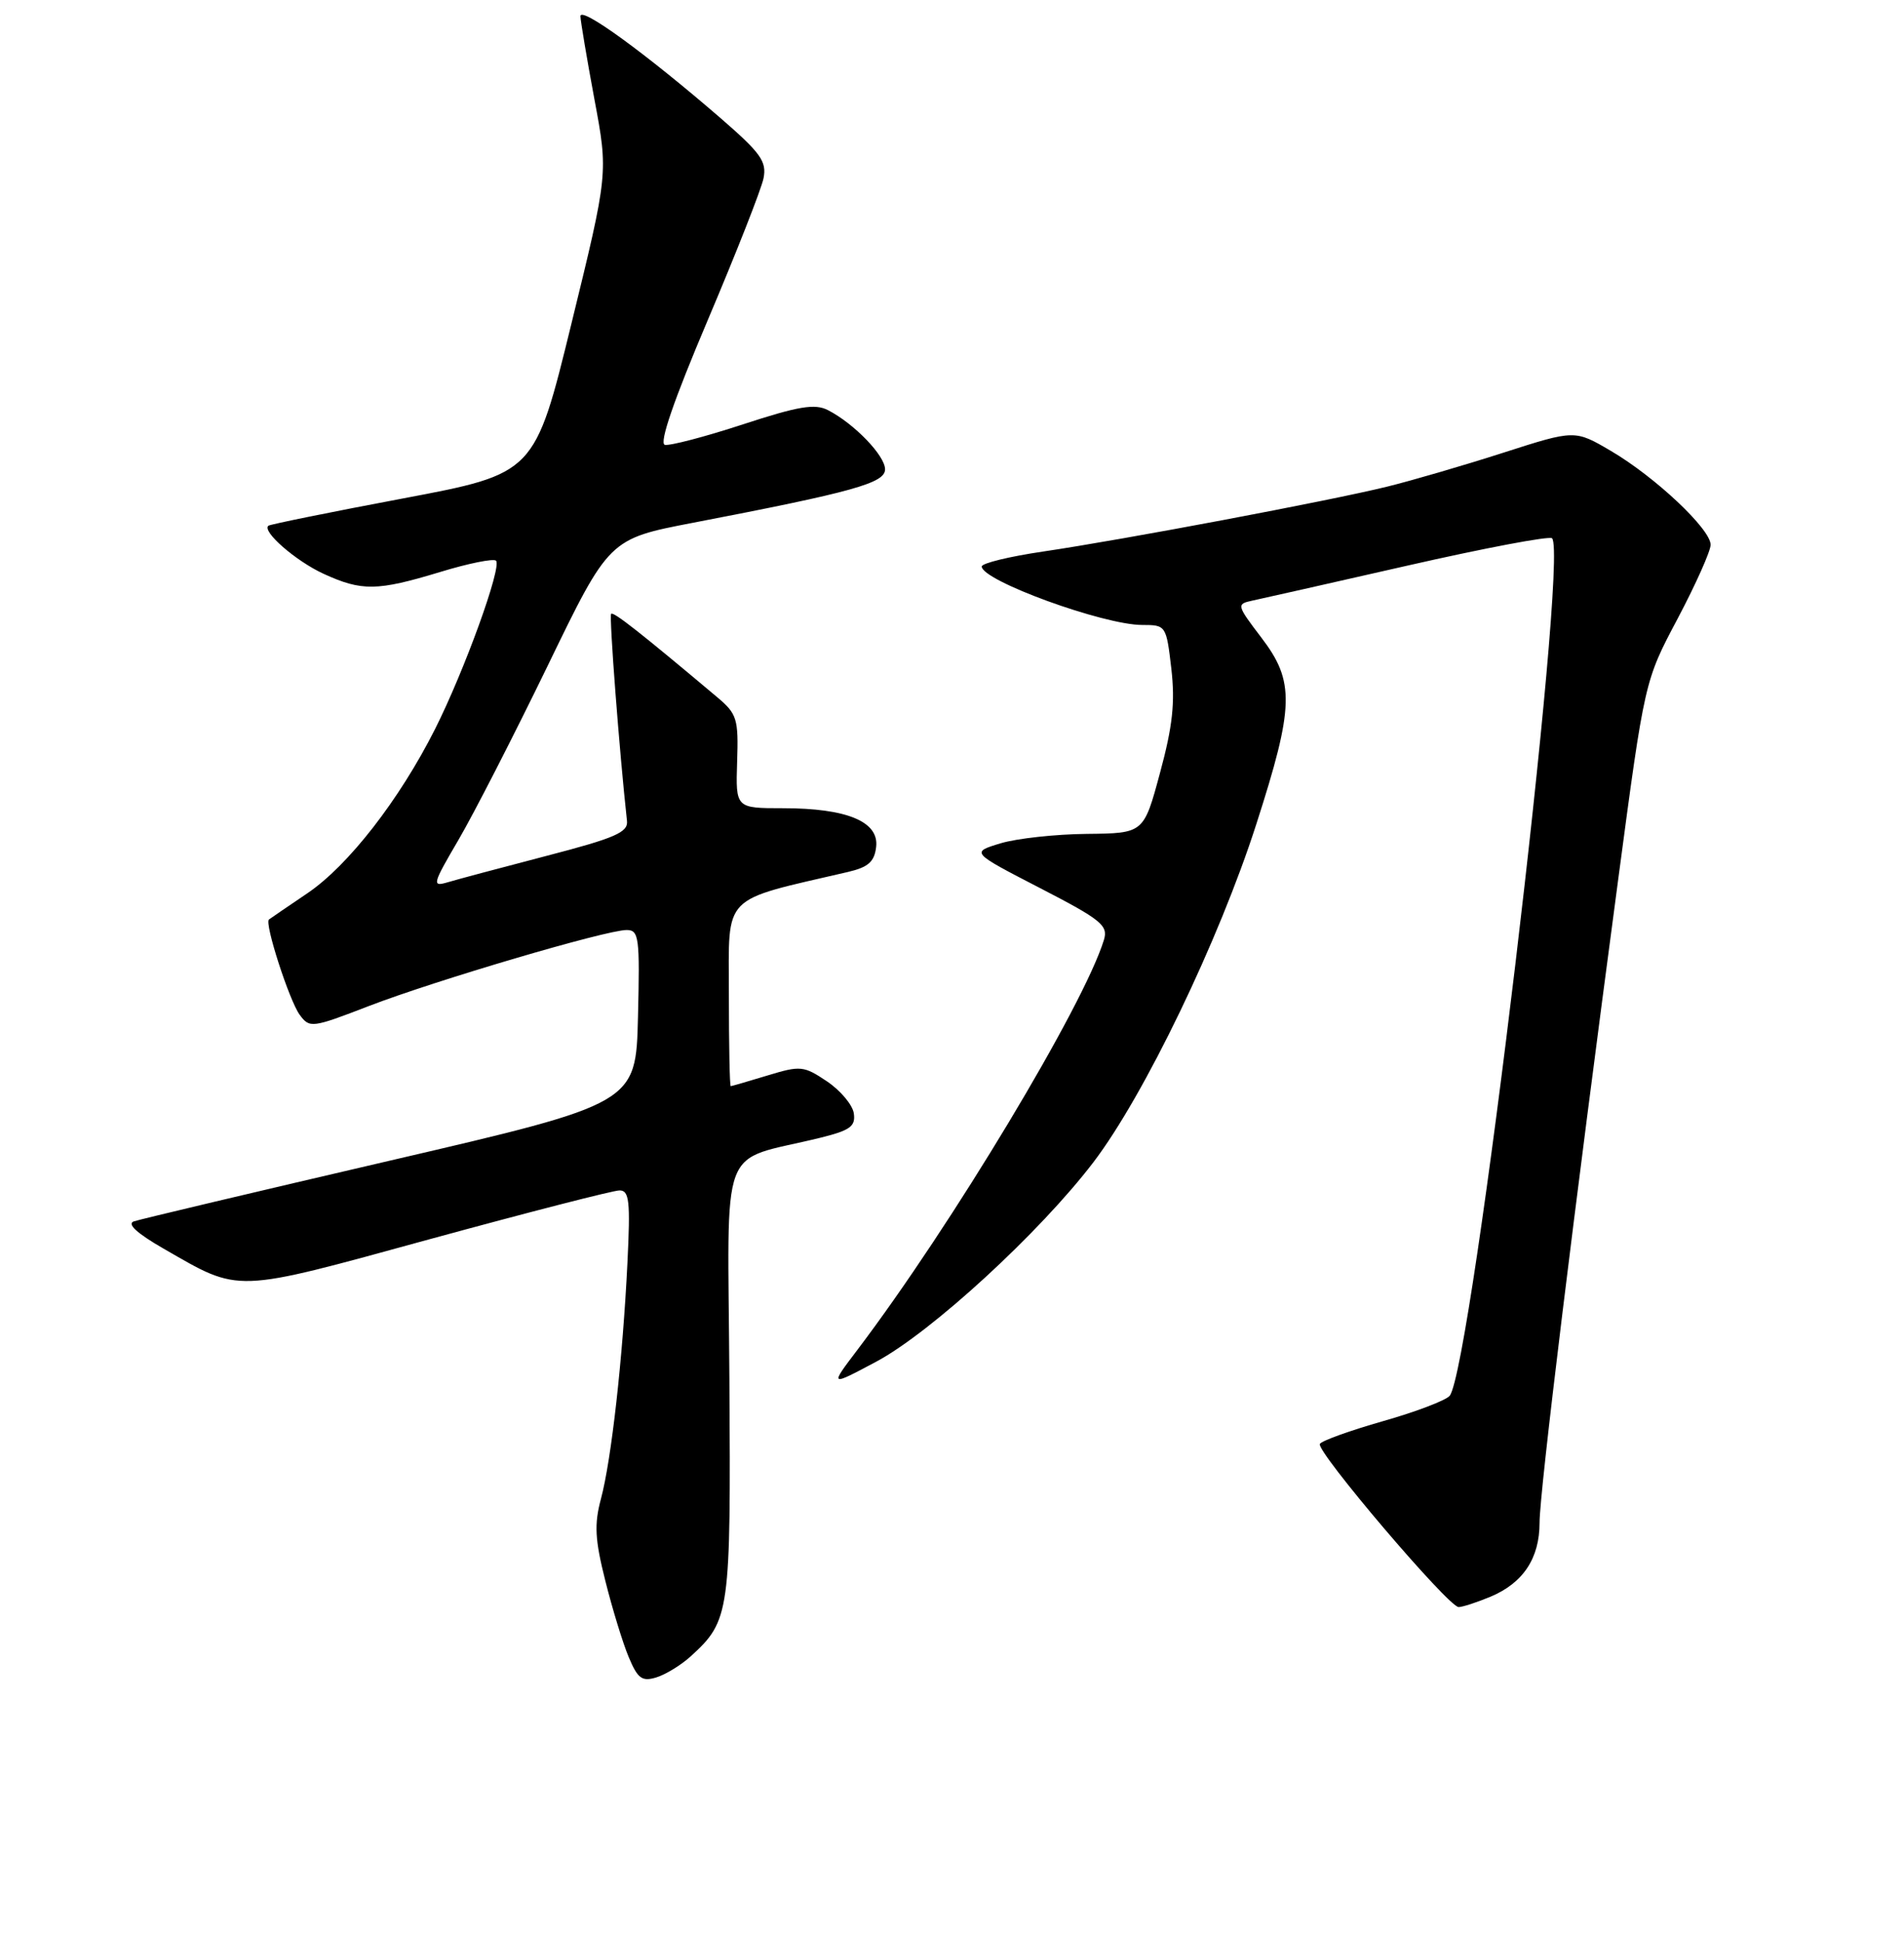 <?xml version="1.0" encoding="UTF-8" standalone="no"?>
<!DOCTYPE svg PUBLIC "-//W3C//DTD SVG 1.1//EN" "http://www.w3.org/Graphics/SVG/1.1/DTD/svg11.dtd" >
<svg xmlns="http://www.w3.org/2000/svg" xmlns:xlink="http://www.w3.org/1999/xlink" version="1.1" viewBox="0 0 256 261">
 <g >
 <path fill="currentColor"
d=" M 92.85 222.64 C 98.14 217.82 98.27 216.87 98.07 185.36 C 97.87 152.52 96.43 156.34 110.30 152.92 C 114.31 151.93 115.05 151.39 114.80 149.65 C 114.64 148.51 113.01 146.57 111.20 145.35 C 108.07 143.25 107.64 143.20 103.20 144.55 C 100.61 145.34 98.39 145.98 98.25 145.99 C 98.11 146.00 98.00 140.42 98.00 133.61 C 98.00 119.99 96.83 121.19 114.00 117.20 C 116.74 116.56 117.57 115.83 117.80 113.84 C 118.21 110.43 113.87 108.63 105.29 108.63 C 98.91 108.63 98.91 108.63 99.11 102.38 C 99.30 96.60 99.10 95.95 96.41 93.69 C 86.06 84.99 82.48 82.18 82.17 82.50 C 81.88 82.79 83.28 101.05 84.30 110.34 C 84.47 111.87 82.70 112.64 73.50 115.03 C 67.45 116.61 61.47 118.20 60.21 118.58 C 58.05 119.22 58.13 118.88 61.63 112.91 C 63.67 109.43 69.07 98.89 73.63 89.50 C 81.90 72.43 81.90 72.43 93.20 70.26 C 114.73 66.12 119.00 64.93 119.00 63.08 C 119.00 61.24 114.85 56.94 111.33 55.13 C 109.57 54.22 107.37 54.59 99.88 57.04 C 94.78 58.71 90.06 59.94 89.39 59.79 C 88.59 59.60 90.60 53.77 95.15 43.05 C 98.99 34.00 102.37 25.41 102.66 23.96 C 103.11 21.70 102.29 20.56 96.84 15.84 C 86.82 7.18 78.00 0.76 78.04 2.19 C 78.07 2.91 78.92 7.95 79.93 13.39 C 81.78 23.28 81.78 23.28 76.84 43.46 C 71.90 63.65 71.90 63.65 54.20 66.99 C 44.47 68.82 36.32 70.48 36.09 70.66 C 35.17 71.40 39.76 75.40 43.50 77.12 C 48.65 79.48 50.70 79.45 59.15 76.89 C 62.97 75.72 66.37 75.04 66.69 75.36 C 67.51 76.17 62.44 90.16 58.49 98.00 C 53.70 107.50 46.83 116.34 41.33 120.06 C 38.67 121.86 36.35 123.44 36.16 123.59 C 35.53 124.07 38.89 134.47 40.29 136.39 C 41.63 138.21 41.92 138.18 49.59 135.22 C 58.55 131.77 81.50 125.00 84.25 125.00 C 85.91 125.00 86.04 125.96 85.78 136.66 C 85.50 148.31 85.50 148.31 52.50 155.98 C 34.35 160.20 18.82 163.88 18.00 164.16 C 17.02 164.49 18.40 165.76 22.00 167.83 C 32.40 173.80 31.16 173.85 57.80 166.55 C 70.98 162.95 82.45 160.00 83.30 160.00 C 84.61 160.00 84.77 161.42 84.36 169.75 C 83.73 182.63 82.20 196.22 80.80 201.45 C 79.88 204.88 79.99 206.94 81.39 212.48 C 82.33 216.23 83.74 220.84 84.53 222.72 C 85.74 225.61 86.31 226.04 88.23 225.46 C 89.48 225.08 91.56 223.81 92.85 222.64 Z  M 200.40 214.61 C 204.79 212.77 207.00 209.45 207.00 204.66 C 207.00 200.58 211.59 163.09 217.60 118.00 C 221.13 91.50 221.13 91.50 225.57 83.14 C 228.00 78.54 230.00 74.07 230.00 73.22 C 230.00 71.11 222.53 64.09 216.58 60.60 C 211.74 57.76 211.74 57.76 202.12 60.85 C 196.83 62.55 189.80 64.60 186.50 65.41 C 178.79 67.31 150.93 72.56 140.25 74.13 C 135.71 74.80 132.00 75.70 132.00 76.14 C 132.00 78.04 148.36 84.00 153.58 84.00 C 156.77 84.00 156.81 84.06 157.49 89.87 C 158.01 94.41 157.67 97.60 155.97 103.87 C 153.78 112.00 153.78 112.00 146.14 112.08 C 141.94 112.12 136.71 112.69 134.52 113.35 C 130.53 114.56 130.53 114.56 139.81 119.35 C 148.06 123.61 149.02 124.38 148.43 126.32 C 145.74 135.12 127.91 164.77 115.28 181.43 C 111.54 186.36 111.54 186.36 117.81 183.02 C 125.20 179.08 139.82 165.65 147.03 156.19 C 153.85 147.23 163.90 126.38 168.91 110.79 C 174.03 94.89 174.11 91.61 169.58 85.68 C 166.28 81.35 166.24 81.19 168.33 80.74 C 169.53 80.49 178.95 78.36 189.29 76.01 C 199.62 73.66 208.34 72.01 208.68 72.35 C 210.95 74.62 197.88 184.03 194.91 187.61 C 194.40 188.22 190.37 189.76 185.96 191.01 C 181.55 192.27 177.72 193.64 177.46 194.07 C 176.88 195.00 194.75 216.00 196.12 216.00 C 196.64 216.00 198.57 215.37 200.40 214.61 Z "/>
</g>
</svg>